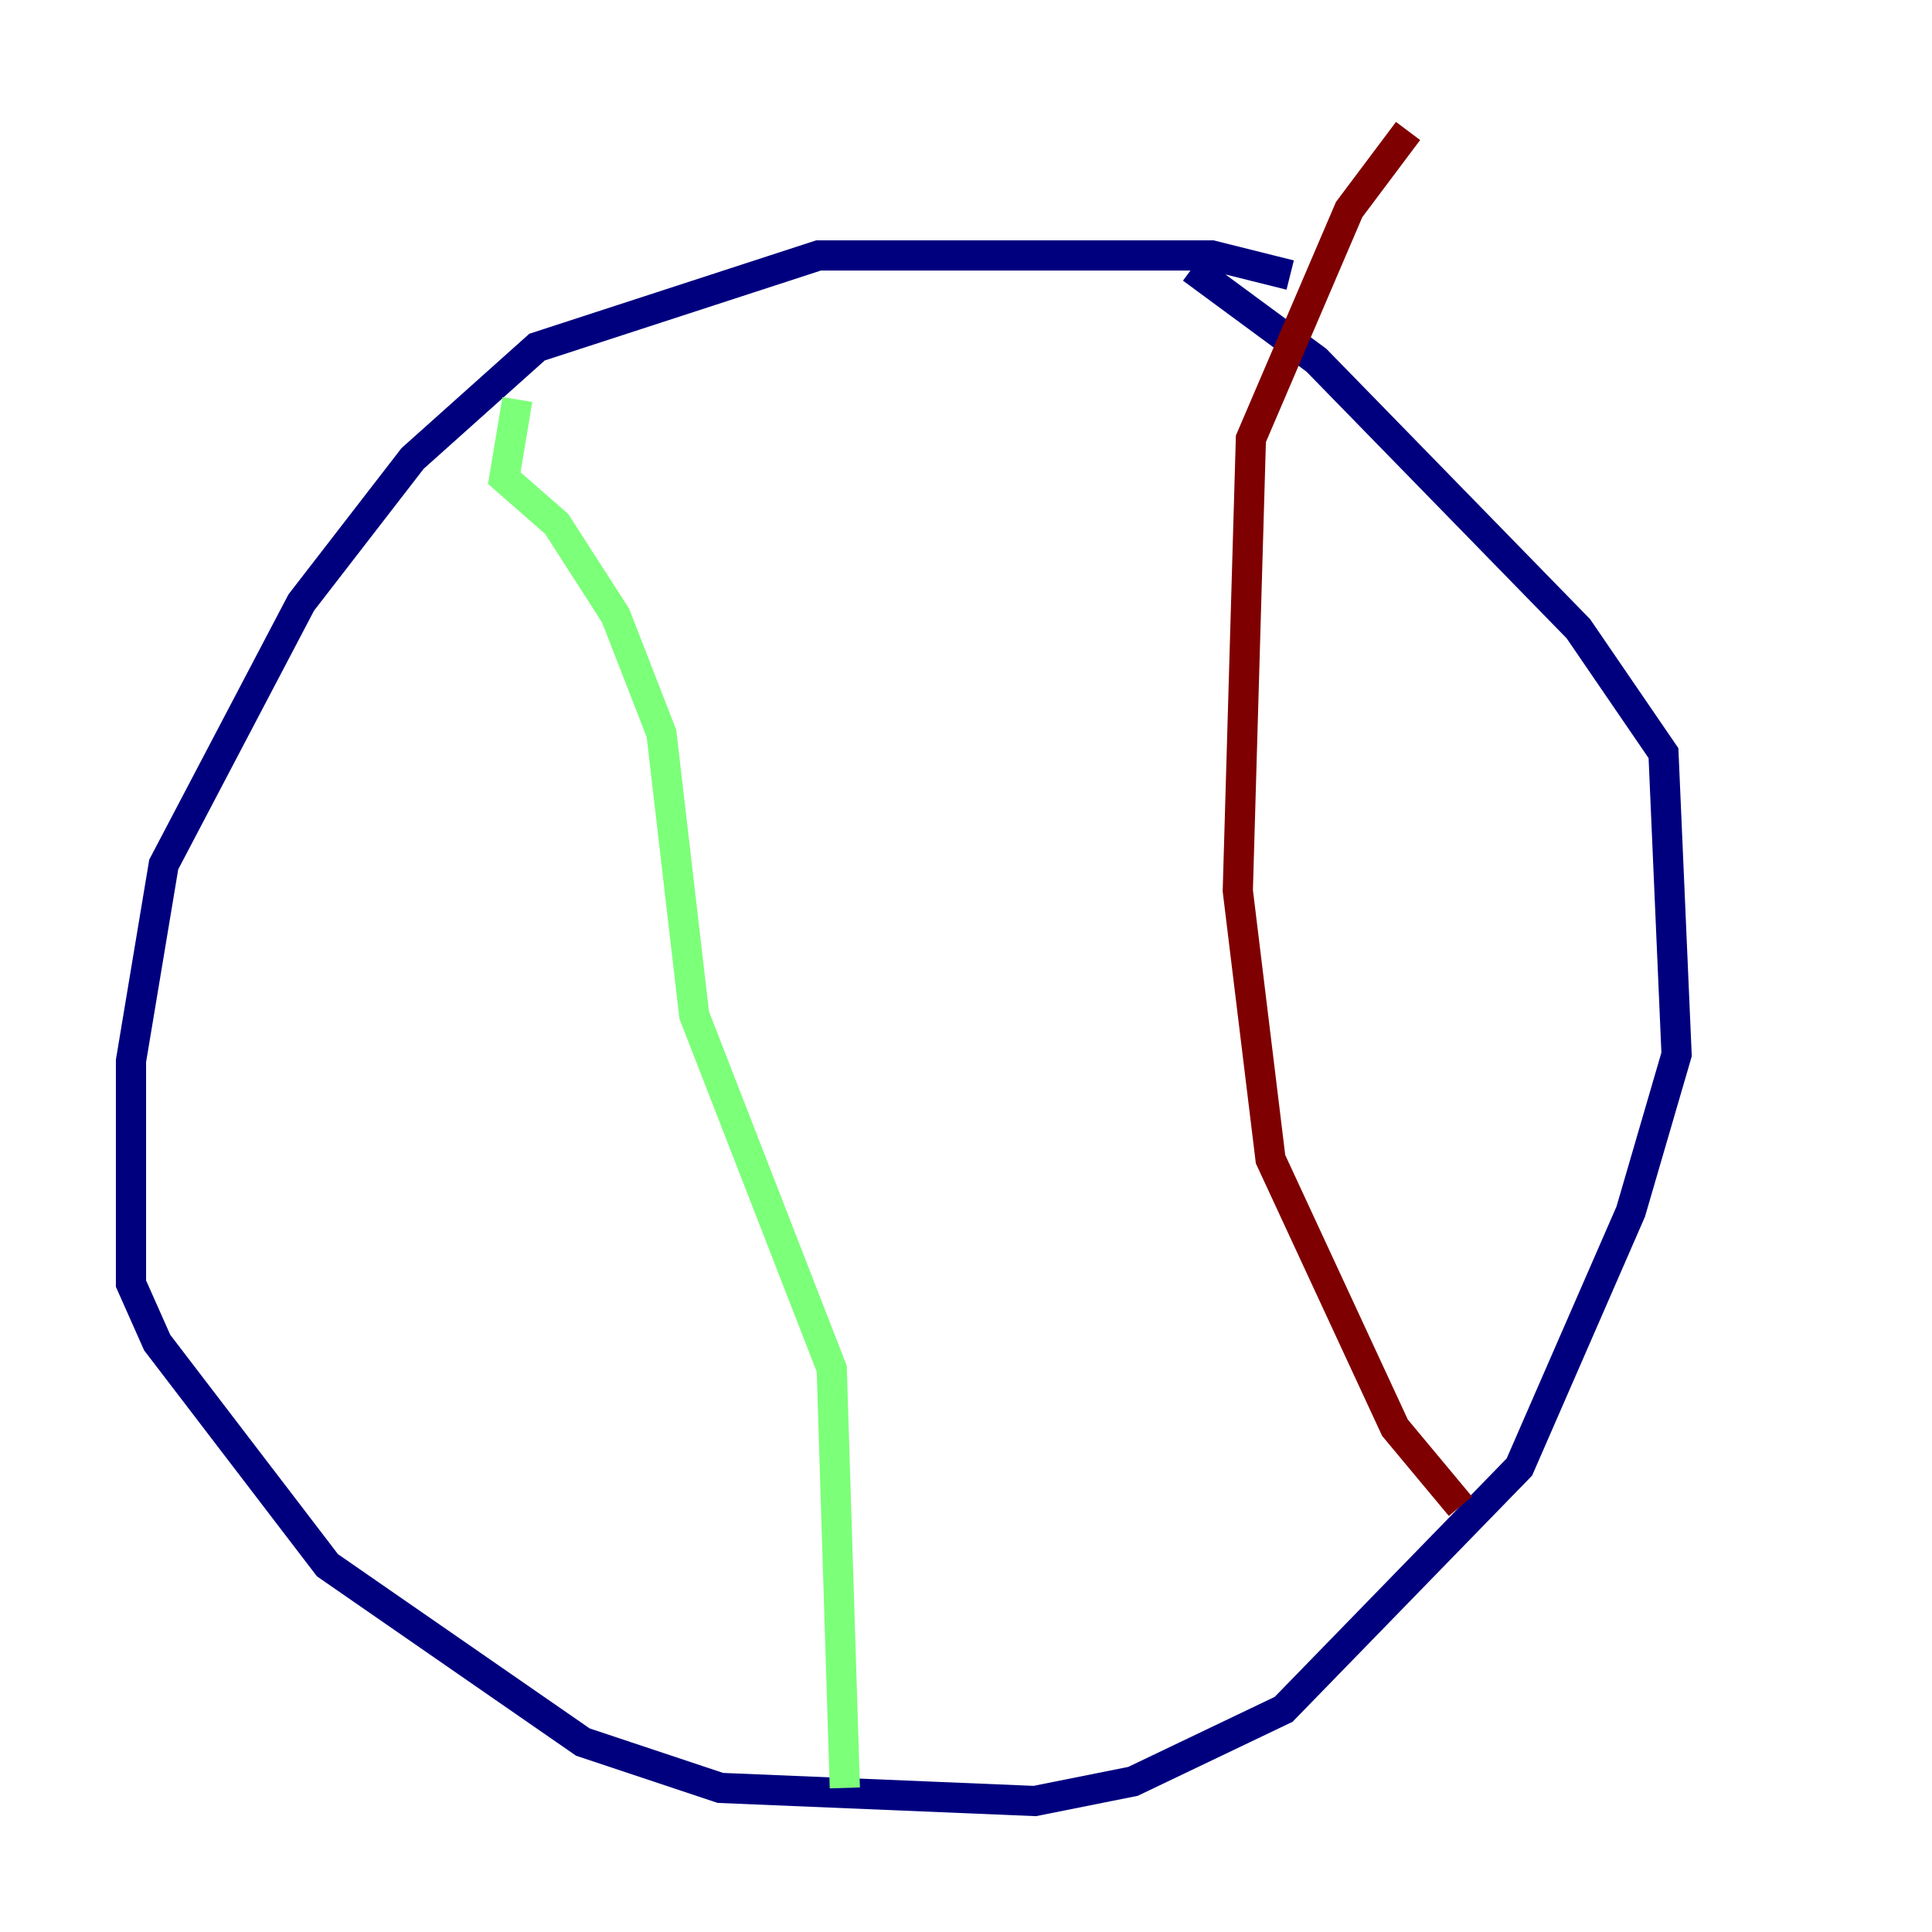 <?xml version="1.0" encoding="utf-8" ?>
<svg baseProfile="tiny" height="128" version="1.2" viewBox="0,0,128,128" width="128" xmlns="http://www.w3.org/2000/svg" xmlns:ev="http://www.w3.org/2001/xml-events" xmlns:xlink="http://www.w3.org/1999/xlink"><defs /><polyline fill="none" points="85.478,18.224 80.271,16.922 54.237,16.922 35.58,22.997 27.336,30.373 19.959,39.919 10.848,57.275 8.678,70.291 8.678,85.044 10.414,88.949 21.695,103.702 38.617,115.417 47.729,118.454 68.556,119.322 75.064,118.02 85.044,113.248 100.664,97.193 108.041,80.271 111.078,69.858 110.21,49.898 104.57,41.654 87.214,23.864 78.969,17.79" stroke="#00007f" stroke-width="2" /><polyline fill="none" points="34.278,26.468 33.41,31.675 36.881,34.712 40.786,40.786 43.824,48.597 45.993,67.254 55.105,90.685 55.973,118.454" stroke="#7cff79" stroke-width="2" /><polyline fill="none" points="93.288,8.678 89.383,13.885 82.875,29.071 82.007,59.01 84.176,76.8 92.42,94.59 96.759,99.797" stroke="#7f0000" stroke-width="2" /></svg>